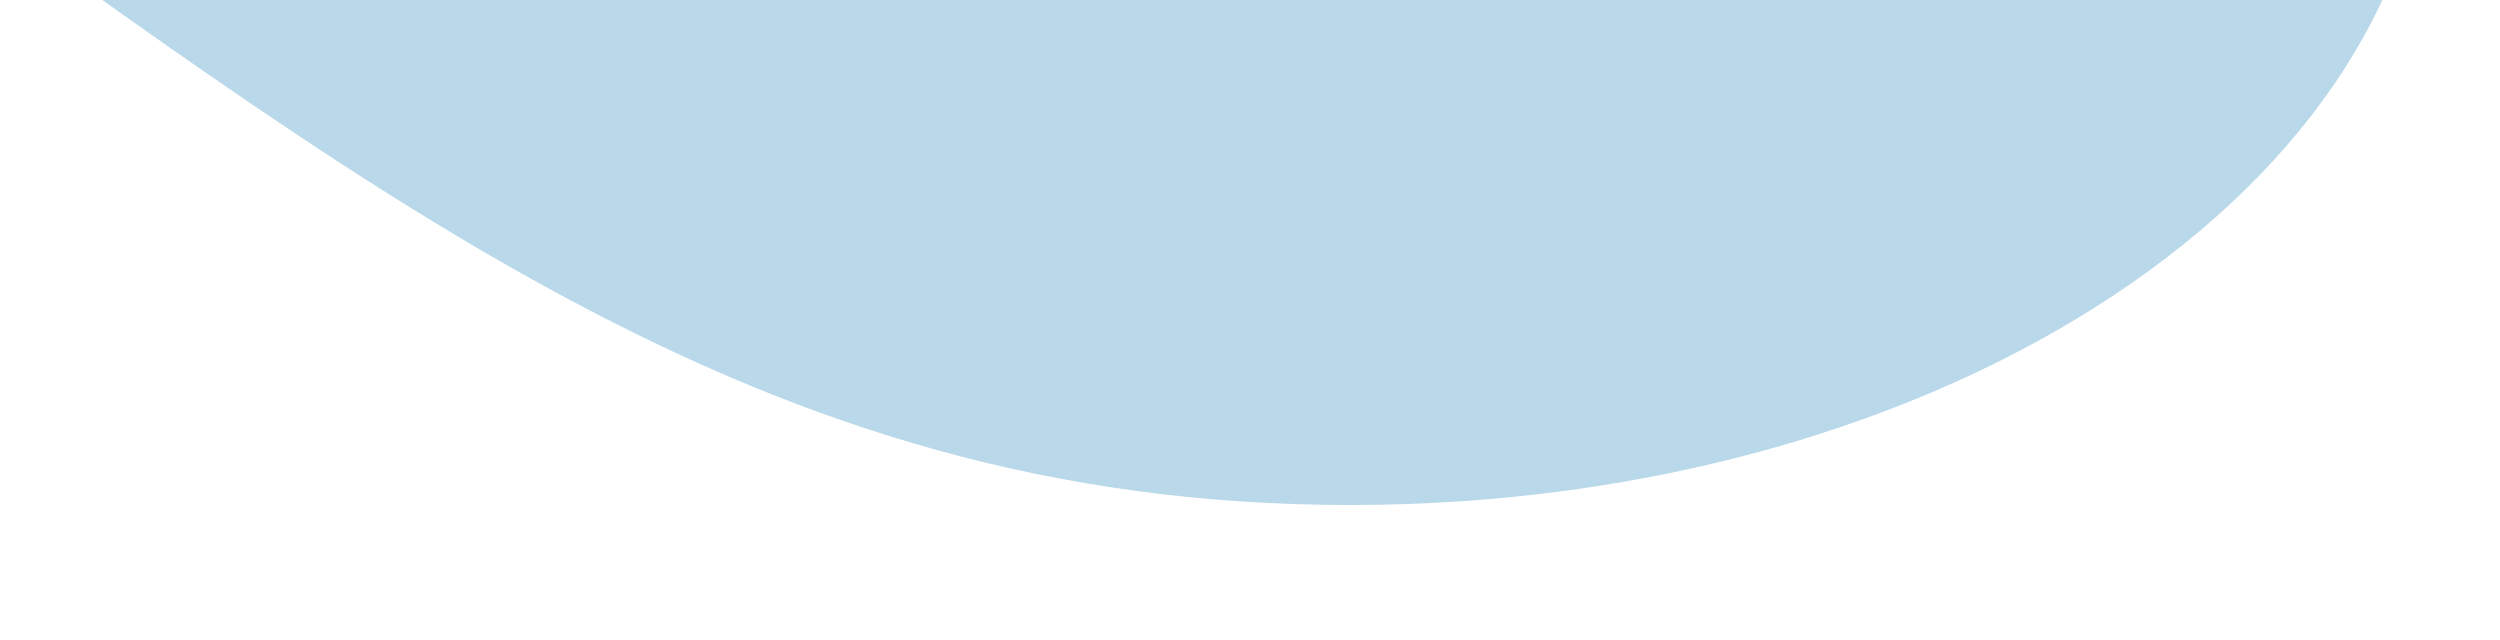 <svg version="1.2" xmlns="http://www.w3.org/2000/svg" viewBox="0 0 500 128" width="500" height="128">
	<title>Nouveau projet</title>
	<style>
		.s0 { opacity: .3;fill: #1480bb }
	</style>
	<path id="Layer" class="s0" d="m-38.3-42.2c-74.7-53.5-262.9-50-409-11.2-95.9 25.4-91.7 50-248.5 50-364.3 0-266.9-157.4-238.2-169.4 33.2-13.8 1161.9-12.7 1204-12.7 119.3 0 216 64.1 216 143.3 0 79.1-96.7 143.2-216 143.2-119.3 0-194.9-62.1-308.3-143.2z"/>
</svg>
